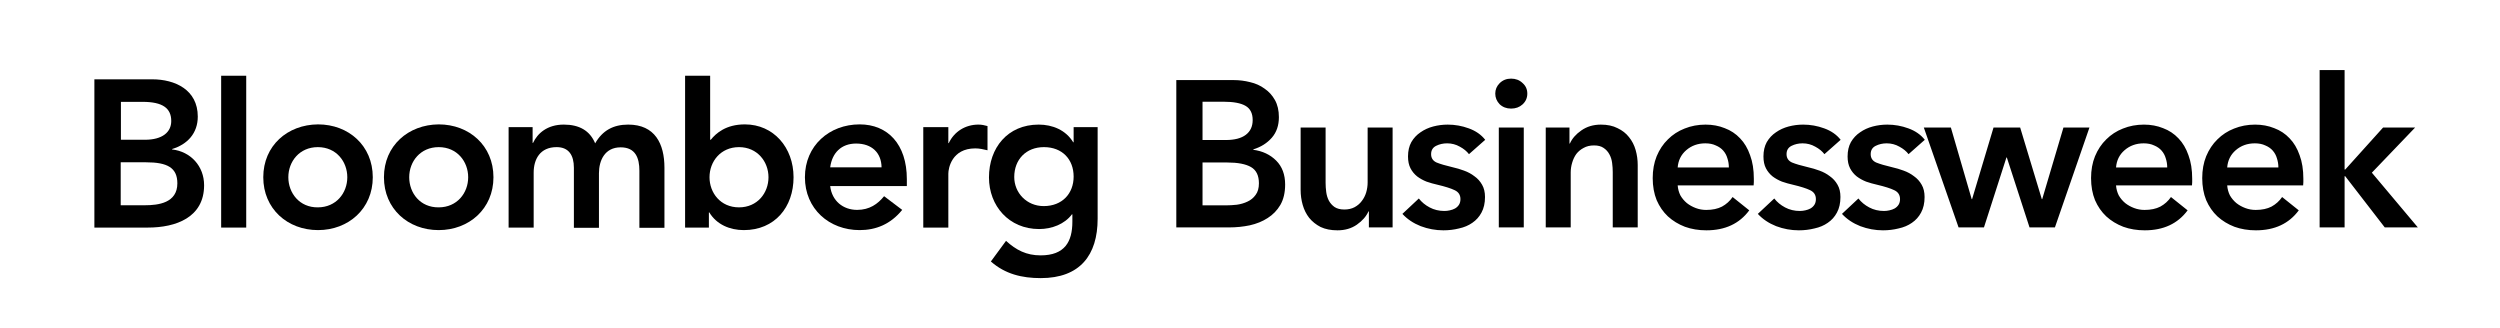 <svg width="3364" height="441" viewBox="0 0 3364 441" fill="none" xmlns="http://www.w3.org/2000/svg">
<rect width="3364" height="441" fill="white"/>
<path d="M162.421 137.053H191.892C218.812 137.053 230.431 145.554 230.431 162.84C230.431 177.858 218.529 188.06 195.009 188.06H162.705V137.053H162.421ZM127 306.226H198.976C236.665 306.226 274.637 292.624 274.637 249.268C274.637 223.481 256.501 203.929 231.564 201.095V200.528C252.25 194.294 266.135 179.275 266.135 156.889C266.135 120.617 235.248 106.732 204.927 106.732H127V306.226ZM162.421 218.381H196.426C225.33 218.381 238.648 225.748 238.648 246.718C238.648 273.071 213.145 276.189 195.009 276.189H162.421V218.381Z" fill="black"/>
<path d="M297.595 101.914H331.316V306.225H297.595V101.914Z" fill="black"/>
<path d="M387.983 238.499C387.983 217.246 403.002 197.977 427.655 197.977C452.592 197.977 467.327 217.529 467.327 238.499C467.327 259.752 452.308 279.021 427.655 279.021C403.002 279.304 387.983 259.752 387.983 238.499ZM354.262 238.499C354.262 281.004 386.849 309.625 427.938 309.625C468.744 309.625 501.615 281.004 501.615 238.499C501.615 195.993 469.027 167.372 427.938 167.372C386.849 167.656 354.262 195.993 354.262 238.499Z" fill="black"/>
<path d="M550.641 238.499C550.641 217.246 565.66 197.977 590.313 197.977C615.25 197.977 629.985 217.529 629.985 238.499C629.985 259.752 614.967 279.021 590.313 279.021C565.377 279.304 550.641 259.752 550.641 238.499ZM516.638 238.499C516.638 281.004 549.224 309.625 590.313 309.625C631.119 309.625 663.99 281.004 663.99 238.499C663.99 195.993 631.402 167.372 590.313 167.372C549.508 167.656 516.638 195.993 516.638 238.499Z" fill="black"/>
<path d="M684.666 171.053H716.687V192.306H717.254C723.205 179.555 736.24 167.653 758.626 167.653C779.596 167.653 793.764 175.871 800.849 192.873C810.767 175.587 825.218 167.653 845.338 167.653C881.326 167.653 894.078 193.44 894.078 225.744V306.505H860.357V229.711C860.357 212.709 855.256 198.257 835.137 198.257C813.884 198.257 805.949 215.826 805.949 233.112V306.505H772.228V225.744C772.228 209.025 765.427 197.974 748.991 197.974C726.605 197.974 718.104 214.409 718.104 232.262V306.222H684.383V171.053H684.666Z" fill="black"/>
<path d="M1034.08 238.5C1034.08 259.752 1019.06 279.022 994.398 279.022C969.465 279.022 954.729 259.469 954.729 238.5C954.729 217.247 969.748 197.977 994.398 197.977C1019.06 197.977 1034.08 217.53 1034.08 238.5ZM921.858 306.225H953.879V285.823H954.446C964.364 302.258 982.218 309.626 1000.92 309.626C1042.58 309.626 1067.8 278.738 1067.8 238.5C1067.8 198.544 1040.88 167.373 1002.34 167.373C976.832 167.373 963.514 179.275 956.43 188.059H955.58V101.914H921.858V306.225Z" fill="black"/>
<path d="M1117.1 225.18C1119.65 205.627 1132.12 193.159 1151.96 193.159C1173.21 193.159 1185.96 205.627 1186.24 225.18H1117.1ZM1220.25 250.4V241.049C1220.25 194.009 1194.46 167.372 1156.77 167.372C1115.97 167.372 1083.1 195.993 1083.1 238.499C1083.1 281.004 1115.68 309.625 1156.77 309.625C1178.31 309.625 1198.15 301.974 1214.01 282.421L1189.64 264.002C1181.14 274.487 1170.09 282.421 1153.37 282.421C1134.39 282.421 1119.37 270.236 1117.1 250.4H1220.25Z" fill="black"/>
<path d="M1242.36 171.053H1276.08V192.59H1276.65C1284.01 177.004 1299.03 167.653 1316.6 167.653C1320.85 167.653 1324.82 168.503 1328.79 169.637V202.224C1323.12 200.808 1317.74 199.674 1312.35 199.674C1280.61 199.674 1276.08 226.594 1276.08 233.679V306.222H1242.36V171.053Z" fill="black"/>
<path d="M1404.72 197.974C1429.38 197.974 1444.68 214.409 1444.68 237.646C1444.68 260.316 1429.38 277.318 1404.44 277.318C1381.49 277.318 1364.77 259.465 1364.77 238.213C1364.77 214.409 1380.92 197.974 1404.72 197.974ZM1444.68 171.053V191.456H1444.11C1434.2 175.021 1416.34 167.653 1397.64 167.653C1355.98 167.653 1330.76 198.824 1330.76 238.779C1330.76 277.035 1357.68 308.205 1398.21 308.205C1415.21 308.205 1432.49 301.688 1442.41 288.369H1442.98V298.287C1442.98 325.208 1432.78 343.627 1400.19 343.627C1381.2 343.627 1367.32 336.543 1353.72 324.074L1333.31 351.845C1352.58 368.847 1375.25 374.231 1400.47 374.231C1453.18 374.231 1476.98 343.344 1476.98 294.32V171.053H1444.68Z" fill="black"/>
<path d="M1582.84 107.76H1660.12C1667.59 107.76 1674.96 108.693 1682.24 110.56C1689.52 112.24 1695.96 115.133 1701.56 119.24C1707.35 123.16 1712.01 128.293 1715.56 134.64C1719.11 140.987 1720.88 148.64 1720.88 157.6C1720.88 168.8 1717.71 178.04 1711.36 185.32C1705.01 192.6 1696.71 197.827 1686.44 201V201.56C1698.95 203.24 1709.21 208.093 1717.24 216.12C1725.27 224.147 1729.28 234.88 1729.28 248.32C1729.28 259.147 1727.13 268.293 1722.84 275.76C1718.55 283.04 1712.85 288.92 1705.76 293.4C1698.85 297.88 1690.83 301.147 1681.68 303.2C1672.72 305.067 1663.57 306 1654.24 306H1582.84V107.76ZM1618.12 188.4H1649.48C1661.24 188.4 1670.2 186.067 1676.36 181.4C1682.52 176.733 1685.6 170.107 1685.6 161.52C1685.6 152.56 1682.43 146.213 1676.08 142.48C1669.73 138.747 1659.84 136.88 1646.4 136.88H1618.12V188.4ZM1618.12 276.32H1649.76C1654.24 276.32 1659.09 276.04 1664.32 275.48C1669.55 274.733 1674.31 273.333 1678.6 271.28C1683.08 269.227 1686.72 266.24 1689.52 262.32C1692.51 258.4 1694 253.173 1694 246.64C1694 236.187 1690.45 228.907 1683.36 224.8C1676.27 220.693 1665.53 218.64 1651.16 218.64H1618.12V276.32ZM1873.89 306H1841.97V284.44H1841.41C1838.42 291.16 1833.2 297.133 1825.73 302.36C1818.45 307.4 1809.77 309.92 1799.69 309.92C1790.92 309.92 1783.36 308.427 1777.01 305.44C1770.85 302.267 1765.72 298.16 1761.61 293.12C1757.69 288.08 1754.8 282.293 1752.93 275.76C1751.06 269.227 1750.13 262.507 1750.13 255.6V171.6H1783.73V246.08C1783.73 250 1784.01 254.107 1784.57 258.4C1785.13 262.693 1786.34 266.613 1788.21 270.16C1790.08 273.52 1792.6 276.32 1795.77 278.56C1799.13 280.8 1803.52 281.92 1808.93 281.92C1814.16 281.92 1818.73 280.893 1822.65 278.84C1826.76 276.6 1830.02 273.8 1832.45 270.44C1835.06 267.08 1837.02 263.253 1838.33 258.96C1839.64 254.48 1840.29 250 1840.29 245.52V171.6H1873.89V306ZM1976.66 207.44C1973.67 203.52 1969.56 200.16 1964.34 197.36C1959.11 194.373 1953.42 192.88 1947.26 192.88C1941.84 192.88 1936.9 194 1932.42 196.24C1927.94 198.48 1925.7 202.213 1925.7 207.44C1925.7 212.667 1928.12 216.4 1932.98 218.64C1938.02 220.693 1945.3 222.84 1954.82 225.08C1959.86 226.2 1964.9 227.693 1969.94 229.56C1975.16 231.427 1979.83 233.947 1983.94 237.12C1988.23 240.107 1991.68 243.933 1994.3 248.6C1996.91 253.08 1998.22 258.587 1998.22 265.12C1998.22 273.333 1996.63 280.333 1993.46 286.12C1990.47 291.72 1986.36 296.293 1981.14 299.84C1976.1 303.387 1970.12 305.907 1963.22 307.4C1956.5 309.08 1949.5 309.92 1942.22 309.92C1931.76 309.92 1921.59 308.053 1911.7 304.32C1901.8 300.4 1893.59 294.893 1887.06 287.8L1909.18 267.08C1912.91 271.933 1917.76 275.947 1923.74 279.12C1929.71 282.293 1936.34 283.88 1943.62 283.88C1946.04 283.88 1948.47 283.6 1950.9 283.04C1953.51 282.48 1955.84 281.64 1957.9 280.52C1960.14 279.213 1961.91 277.533 1963.22 275.48C1964.52 273.427 1965.18 270.907 1965.18 267.92C1965.18 262.32 1962.56 258.307 1957.34 255.88C1952.3 253.453 1944.64 251.027 1934.38 248.6C1929.34 247.48 1924.39 246.08 1919.54 244.4C1914.87 242.533 1910.67 240.2 1906.94 237.4C1903.2 234.413 1900.22 230.773 1897.98 226.48C1895.74 222.187 1894.62 216.867 1894.62 210.52C1894.62 203.053 1896.11 196.613 1899.1 191.2C1902.27 185.787 1906.38 181.4 1911.42 178.04C1916.46 174.493 1922.15 171.88 1928.5 170.2C1934.84 168.52 1941.38 167.68 1948.1 167.68C1957.8 167.68 1967.23 169.36 1976.38 172.72C1985.71 176.08 1993.08 181.213 1998.5 188.12L1976.66 207.44ZM2016.79 171.6H2050.39V306H2016.79V171.6ZM2012.03 125.96C2012.03 120.547 2013.99 115.88 2017.91 111.96C2022.02 107.853 2027.15 105.8 2033.31 105.8C2039.47 105.8 2044.61 107.76 2048.71 111.68C2053.01 115.413 2055.15 120.173 2055.15 125.96C2055.15 131.747 2053.01 136.6 2048.71 140.52C2044.61 144.253 2039.47 146.12 2033.31 146.12C2027.15 146.12 2022.02 144.16 2017.91 140.24C2013.99 136.133 2012.03 131.373 2012.03 125.96ZM2079.95 171.6H2111.87V193.16H2112.43C2115.42 186.44 2120.55 180.56 2127.83 175.52C2135.3 170.293 2144.07 167.68 2154.15 167.68C2162.93 167.68 2170.39 169.267 2176.55 172.44C2182.9 175.427 2188.03 179.44 2191.95 184.48C2196.06 189.52 2199.05 195.307 2200.91 201.84C2202.78 208.373 2203.71 215.093 2203.71 222V306H2170.11V231.52C2170.11 227.6 2169.83 223.493 2169.27 219.2C2168.71 214.907 2167.5 211.08 2165.63 207.72C2163.77 204.173 2161.15 201.28 2157.79 199.04C2154.62 196.8 2150.33 195.68 2144.91 195.68C2139.5 195.68 2134.83 196.8 2130.91 199.04C2126.99 201.093 2123.73 203.8 2121.11 207.16C2118.69 210.52 2116.82 214.44 2115.51 218.92C2114.21 223.213 2113.55 227.6 2113.55 232.08V306H2079.95V171.6ZM2326.36 225.36C2326.36 221.067 2325.71 216.96 2324.4 213.04C2323.28 209.12 2321.42 205.667 2318.8 202.68C2316.19 199.693 2312.83 197.36 2308.72 195.68C2304.8 193.813 2300.14 192.88 2294.72 192.88C2284.64 192.88 2276.06 195.96 2268.96 202.12C2262.06 208.093 2258.23 215.84 2257.48 225.36H2326.36ZM2359.96 240.48C2359.96 241.973 2359.96 243.467 2359.96 244.96C2359.96 246.453 2359.87 247.947 2359.68 249.44H2257.48C2257.86 254.293 2259.07 258.773 2261.12 262.88C2263.36 266.8 2266.26 270.253 2269.8 273.24C2273.35 276.04 2277.36 278.28 2281.84 279.96C2286.32 281.64 2290.99 282.48 2295.84 282.48C2304.24 282.48 2311.34 280.987 2317.12 278C2322.91 274.827 2327.67 270.533 2331.4 265.12L2353.8 283.04C2340.55 300.96 2321.32 309.92 2296.12 309.92C2285.67 309.92 2276.06 308.333 2267.28 305.16C2258.51 301.8 2250.86 297.133 2244.32 291.16C2237.98 285.187 2232.94 277.907 2229.2 269.32C2225.66 260.547 2223.88 250.653 2223.88 239.64C2223.88 228.813 2225.66 219.013 2229.2 210.24C2232.94 201.28 2237.98 193.72 2244.32 187.56C2250.67 181.213 2258.14 176.36 2266.72 173C2275.5 169.453 2284.92 167.68 2295 167.68C2304.34 167.68 2312.92 169.267 2320.76 172.44C2328.79 175.427 2335.7 180 2341.48 186.16C2347.27 192.133 2351.75 199.693 2354.92 208.84C2358.28 217.8 2359.96 228.347 2359.96 240.48ZM2454.94 207.44C2451.96 203.52 2447.85 200.16 2442.62 197.36C2437.4 194.373 2431.7 192.88 2425.54 192.88C2420.13 192.88 2415.18 194 2410.7 196.24C2406.22 198.48 2403.98 202.213 2403.98 207.44C2403.98 212.667 2406.41 216.4 2411.26 218.64C2416.3 220.693 2423.58 222.84 2433.1 225.08C2438.14 226.2 2443.18 227.693 2448.22 229.56C2453.45 231.427 2458.12 233.947 2462.22 237.12C2466.52 240.107 2469.97 243.933 2472.58 248.6C2475.2 253.08 2476.5 258.587 2476.5 265.12C2476.5 273.333 2474.92 280.333 2471.74 286.12C2468.76 291.72 2464.65 296.293 2459.42 299.84C2454.38 303.387 2448.41 305.907 2441.5 307.4C2434.78 309.08 2427.78 309.92 2420.5 309.92C2410.05 309.92 2399.88 308.053 2389.98 304.32C2380.09 300.4 2371.88 294.893 2365.34 287.8L2387.46 267.08C2391.2 271.933 2396.05 275.947 2402.02 279.12C2408 282.293 2414.62 283.88 2421.9 283.88C2424.33 283.88 2426.76 283.6 2429.18 283.04C2431.8 282.48 2434.13 281.64 2436.18 280.52C2438.42 279.213 2440.2 277.533 2441.5 275.48C2442.81 273.427 2443.46 270.907 2443.46 267.92C2443.46 262.32 2440.85 258.307 2435.62 255.88C2430.58 253.453 2422.93 251.027 2412.66 248.6C2407.62 247.48 2402.68 246.08 2397.82 244.4C2393.16 242.533 2388.96 240.2 2385.22 237.4C2381.49 234.413 2378.5 230.773 2376.26 226.48C2374.02 222.187 2372.9 216.867 2372.9 210.52C2372.9 203.053 2374.4 196.613 2377.38 191.2C2380.56 185.787 2384.66 181.4 2389.7 178.04C2394.74 174.493 2400.44 171.88 2406.78 170.2C2413.13 168.52 2419.66 167.68 2426.38 167.68C2436.09 167.68 2445.52 169.36 2454.66 172.72C2464 176.08 2471.37 181.213 2476.78 188.12L2454.94 207.44ZM2568.16 207.44C2565.17 203.52 2561.06 200.16 2555.84 197.36C2550.61 194.373 2544.92 192.88 2538.76 192.88C2533.34 192.88 2528.4 194 2523.92 196.24C2519.44 198.48 2517.2 202.213 2517.2 207.44C2517.2 212.667 2519.62 216.4 2524.48 218.64C2529.52 220.693 2536.8 222.84 2546.32 225.08C2551.36 226.2 2556.4 227.693 2561.44 229.56C2566.66 231.427 2571.33 233.947 2575.44 237.12C2579.73 240.107 2583.18 243.933 2585.8 248.6C2588.41 253.08 2589.72 258.587 2589.72 265.12C2589.72 273.333 2588.13 280.333 2584.96 286.12C2581.97 291.72 2577.86 296.293 2572.64 299.84C2567.6 303.387 2561.62 305.907 2554.72 307.4C2548 309.08 2541 309.92 2533.72 309.92C2523.26 309.92 2513.09 308.053 2503.2 304.32C2493.3 300.4 2485.09 294.893 2478.56 287.8L2500.68 267.08C2504.41 271.933 2509.26 275.947 2515.24 279.12C2521.21 282.293 2527.84 283.88 2535.12 283.88C2537.54 283.88 2539.97 283.6 2542.4 283.04C2545.01 282.48 2547.34 281.64 2549.4 280.52C2551.64 279.213 2553.41 277.533 2554.72 275.48C2556.02 273.427 2556.68 270.907 2556.68 267.92C2556.68 262.32 2554.06 258.307 2548.84 255.88C2543.8 253.453 2536.14 251.027 2525.88 248.6C2520.84 247.48 2515.89 246.08 2511.04 244.4C2506.37 242.533 2502.17 240.2 2498.44 237.4C2494.7 234.413 2491.72 230.773 2489.48 226.48C2487.24 222.187 2486.12 216.867 2486.12 210.52C2486.12 203.053 2487.61 196.613 2490.6 191.2C2493.77 185.787 2497.88 181.4 2502.92 178.04C2507.96 174.493 2513.65 171.88 2520 170.2C2526.34 168.52 2532.88 167.68 2539.6 167.68C2549.3 167.68 2558.73 169.36 2567.88 172.72C2577.21 176.08 2584.58 181.213 2590 188.12L2568.16 207.44ZM2588.69 171.6H2625.09L2653.09 267.92H2653.65L2682.49 171.6H2718.33L2747.45 267.92H2748.01L2776.57 171.6H2811.57L2765.09 306H2730.93L2700.41 211.92H2699.85L2669.61 306H2635.45L2588.69 171.6ZM2916.21 225.36C2916.21 221.067 2915.56 216.96 2914.25 213.04C2913.13 209.12 2911.26 205.667 2908.65 202.68C2906.04 199.693 2902.68 197.36 2898.57 195.68C2894.65 193.813 2889.98 192.88 2884.57 192.88C2874.49 192.88 2865.9 195.96 2858.81 202.12C2851.9 208.093 2848.08 215.84 2847.33 225.36H2916.21ZM2949.81 240.48C2949.81 241.973 2949.81 243.467 2949.81 244.96C2949.81 246.453 2949.72 247.947 2949.53 249.44H2847.33C2847.7 254.293 2848.92 258.773 2850.97 262.88C2853.21 266.8 2856.1 270.253 2859.65 273.24C2863.2 276.04 2867.21 278.28 2871.69 279.96C2876.17 281.64 2880.84 282.48 2885.69 282.48C2894.09 282.48 2901.18 280.987 2906.97 278C2912.76 274.827 2917.52 270.533 2921.25 265.12L2943.65 283.04C2930.4 300.96 2911.17 309.92 2885.97 309.92C2875.52 309.92 2865.9 308.333 2857.13 305.16C2848.36 301.8 2840.7 297.133 2834.17 291.16C2827.82 285.187 2822.78 277.907 2819.05 269.32C2815.5 260.547 2813.73 250.653 2813.73 239.64C2813.73 228.813 2815.5 219.013 2819.05 210.24C2822.78 201.28 2827.82 193.72 2834.17 187.56C2840.52 181.213 2847.98 176.36 2856.57 173C2865.34 169.453 2874.77 167.68 2884.85 167.68C2894.18 167.68 2902.77 169.267 2910.61 172.44C2918.64 175.427 2925.54 180 2931.33 186.16C2937.12 192.133 2941.6 199.693 2944.77 208.84C2948.13 217.8 2949.81 228.347 2949.81 240.48ZM3065.79 225.36C3065.79 221.067 3065.14 216.96 3063.83 213.04C3062.71 209.12 3060.85 205.667 3058.23 202.68C3055.62 199.693 3052.26 197.36 3048.15 195.68C3044.23 193.813 3039.57 192.88 3034.15 192.88C3024.07 192.88 3015.49 195.96 3008.39 202.12C3001.49 208.093 2997.66 215.84 2996.91 225.36H3065.79ZM3099.39 240.48C3099.39 241.973 3099.39 243.467 3099.39 244.96C3099.39 246.453 3099.3 247.947 3099.11 249.44H2996.91C2997.29 254.293 2998.5 258.773 3000.55 262.88C3002.79 266.8 3005.69 270.253 3009.23 273.24C3012.78 276.04 3016.79 278.28 3021.27 279.96C3025.75 281.64 3030.42 282.48 3035.27 282.48C3043.67 282.48 3050.77 280.987 3056.55 278C3062.34 274.827 3067.1 270.533 3070.83 265.12L3093.23 283.04C3079.98 300.96 3060.75 309.92 3035.55 309.92C3025.1 309.92 3015.49 308.333 3006.71 305.16C2997.94 301.8 2990.29 297.133 2983.75 291.16C2977.41 285.187 2972.37 277.907 2968.63 269.32C2965.09 260.547 2963.31 250.653 2963.31 239.64C2963.31 228.813 2965.09 219.013 2968.63 210.24C2972.37 201.28 2977.41 193.72 2983.75 187.56C2990.1 181.213 2997.57 176.36 3006.15 173C3014.93 169.453 3024.35 167.68 3034.43 167.68C3043.77 167.68 3052.35 169.267 3060.19 172.44C3068.22 175.427 3075.13 180 3080.91 186.16C3086.7 192.133 3091.18 199.693 3094.35 208.84C3097.71 217.8 3099.39 228.347 3099.39 240.48ZM3121.29 94.32H3154.89V228.16H3155.73L3206.69 171.6H3249.81L3191.57 232.36L3253.45 306H3208.93L3155.73 237.12H3154.89V306H3121.29V94.32Z" fill="black"/>
</svg>
